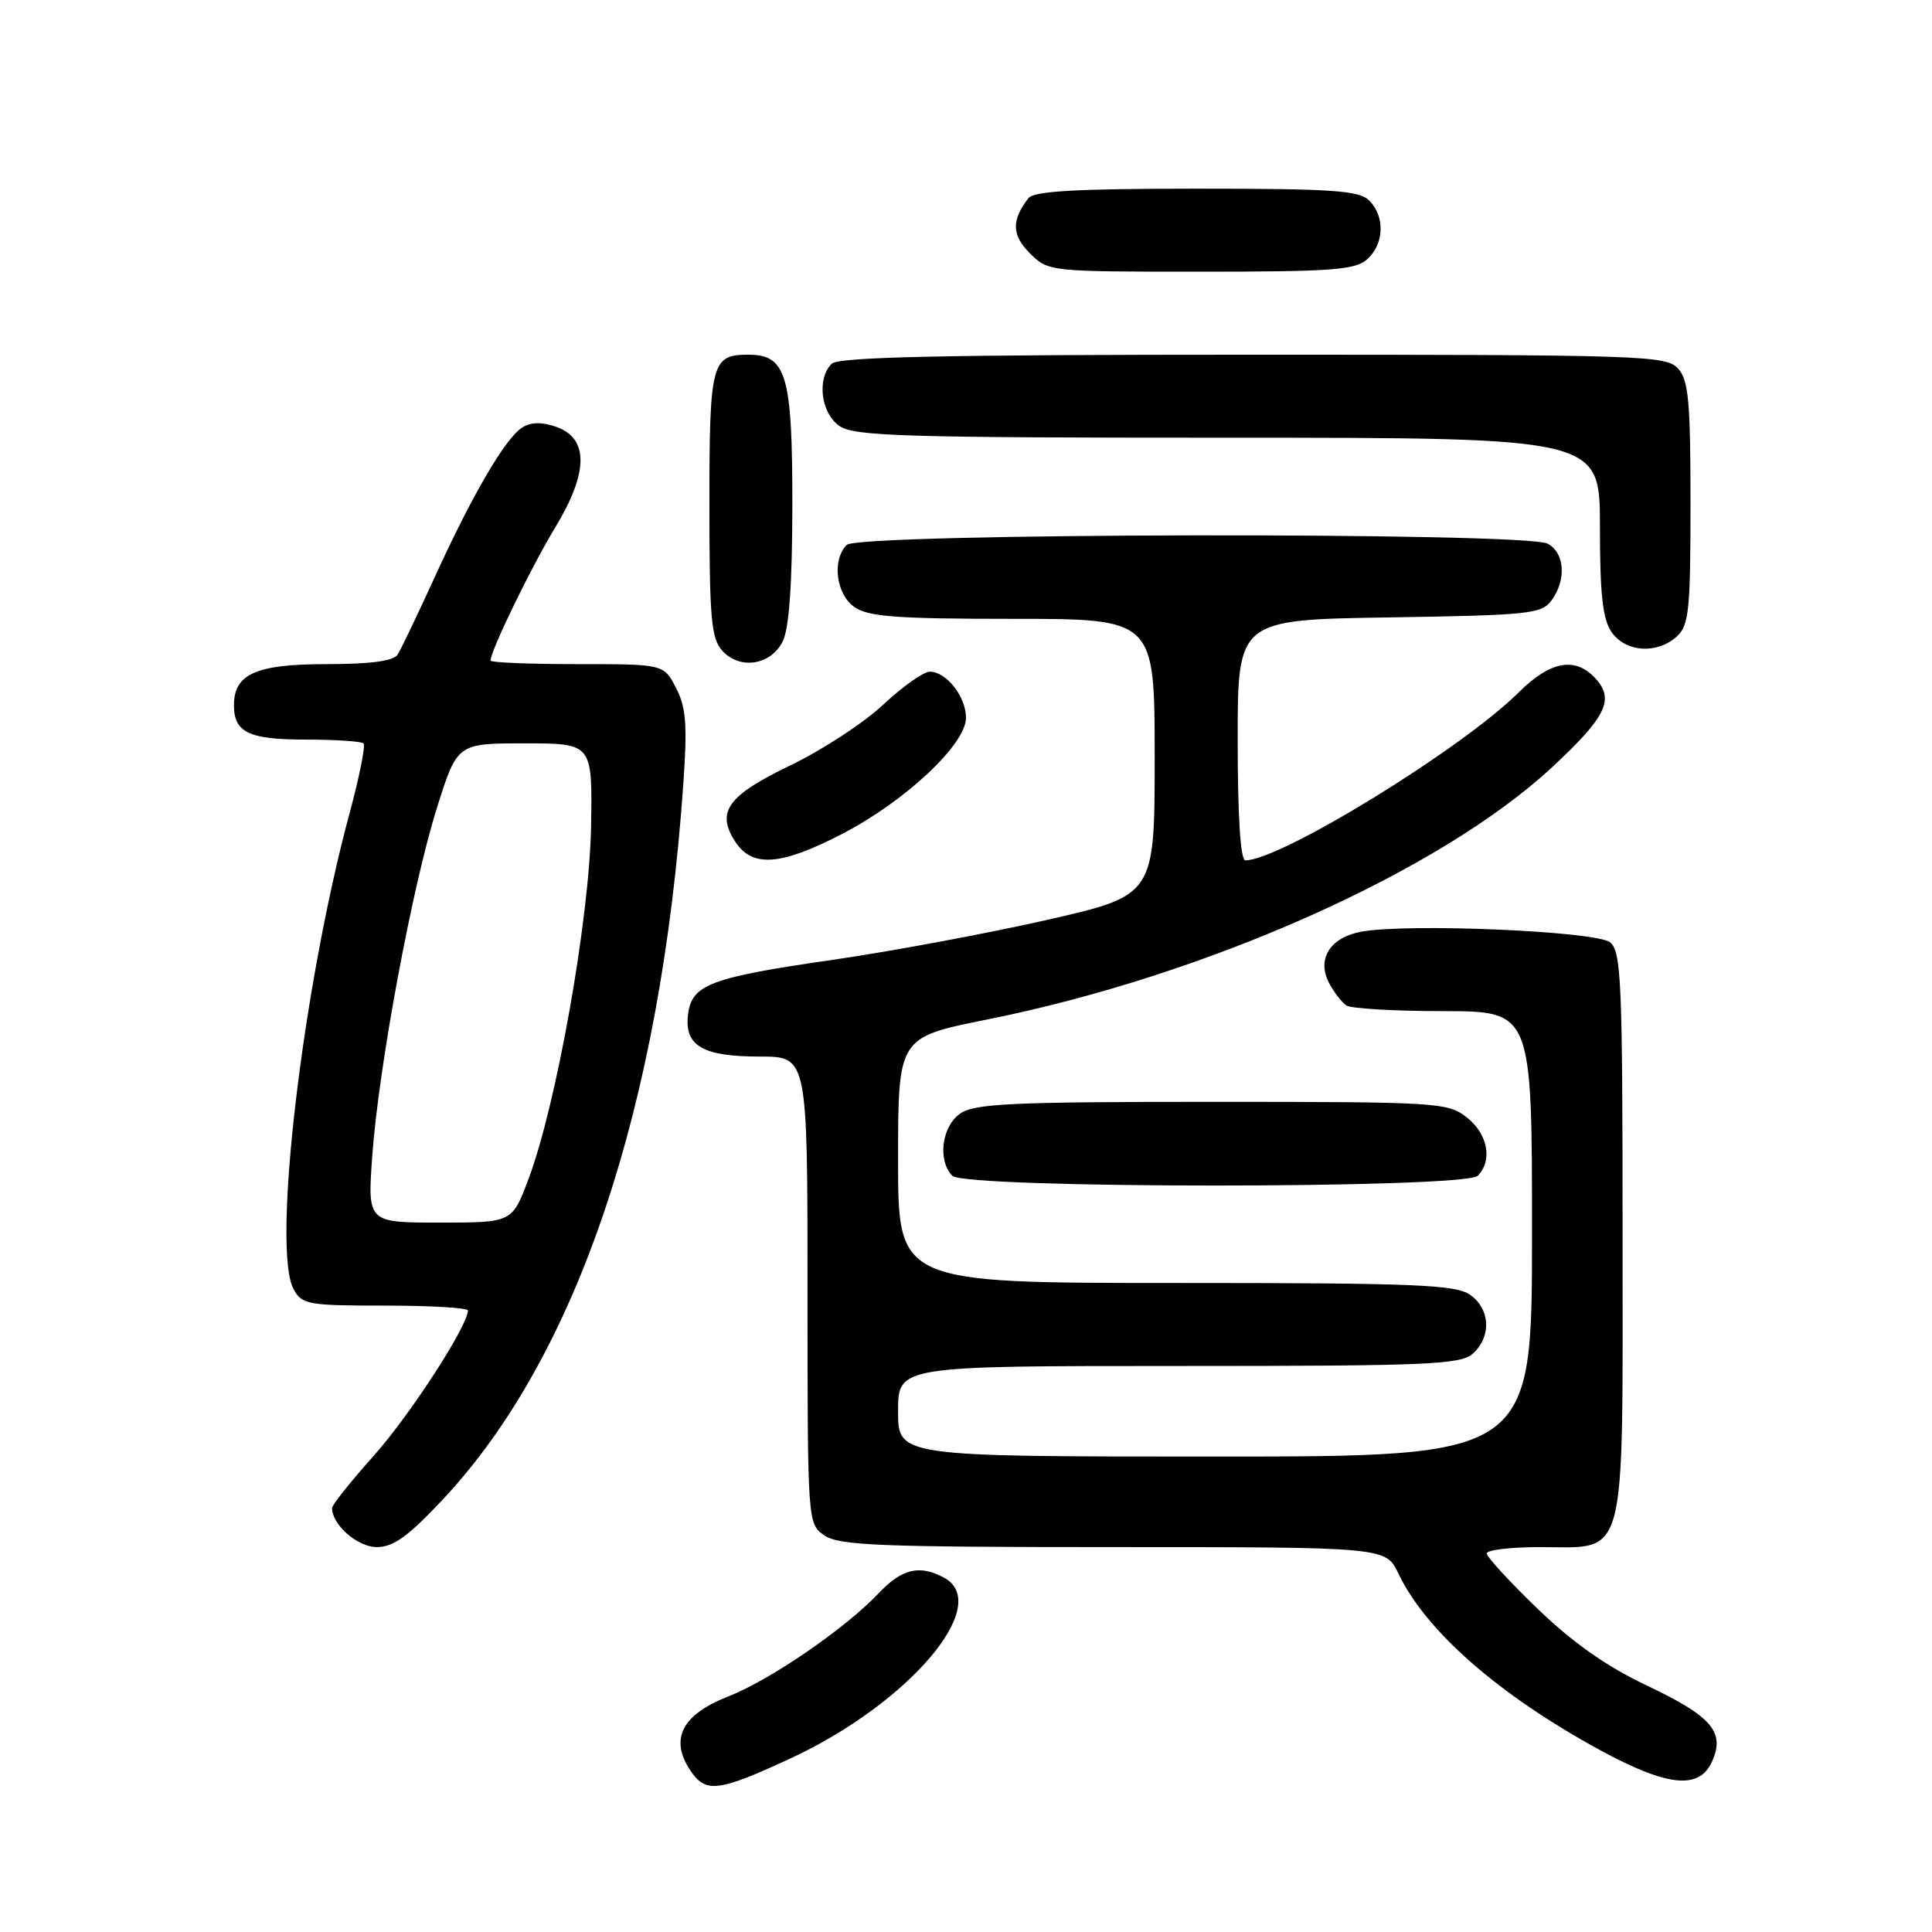 <?xml version="1.0" encoding="UTF-8" standalone="no"?>
<!DOCTYPE svg PUBLIC "-//W3C//DTD SVG 1.1//EN" "http://www.w3.org/Graphics/SVG/1.1/DTD/svg11.dtd" >
<svg xmlns="http://www.w3.org/2000/svg" xmlns:xlink="http://www.w3.org/1999/xlink" version="1.1" viewBox="0 0 256 256">
 <g >
 <path fill="currentColor"
d=" M 104.68 233.03 C 120.44 225.74 131.64 212.55 125.07 209.04 C 121.83 207.30 119.51 207.86 116.44 211.10 C 111.99 215.80 102.05 222.62 96.47 224.80 C 90.39 227.19 88.72 230.39 91.42 234.51 C 93.47 237.65 95.09 237.47 104.68 233.03 Z  M 226.84 233.44 C 228.63 229.52 226.84 227.43 218.21 223.34 C 212.89 220.82 208.41 217.67 203.75 213.18 C 200.04 209.60 197.00 206.30 197.00 205.84 C 197.00 205.38 200.15 205.00 204.00 205.00 C 215.72 205.00 215.00 207.70 215.00 163.62 C 215.00 130.11 214.83 126.10 213.35 124.87 C 211.55 123.38 186.50 122.31 180.34 123.46 C 176.22 124.24 174.45 127.09 176.11 130.25 C 176.77 131.49 177.79 132.83 178.40 133.23 C 179.00 133.64 184.79 133.98 191.25 133.98 C 203.00 134.00 203.00 134.00 203.00 163.50 C 203.00 193.00 203.00 193.00 161.00 193.00 C 119.00 193.00 119.00 193.00 119.00 187.00 C 119.00 181.00 119.00 181.00 156.17 181.00 C 189.36 181.00 193.54 180.82 195.17 179.35 C 197.66 177.09 197.47 173.44 194.78 171.56 C 192.86 170.22 187.45 170.00 155.78 170.00 C 119.00 170.00 119.00 170.00 119.00 153.73 C 119.00 137.46 119.00 137.46 130.75 135.10 C 159.86 129.27 190.78 115.47 205.64 101.68 C 212.81 95.02 213.95 92.71 211.44 89.93 C 208.76 86.97 205.44 87.56 201.23 91.75 C 193.73 99.22 169.67 114.00 165.02 114.00 C 164.37 114.00 164.00 108.25 164.00 98.06 C 164.00 82.12 164.00 82.12 184.08 81.81 C 202.61 81.52 204.27 81.35 205.58 79.56 C 207.59 76.82 207.34 73.25 205.07 72.04 C 202.13 70.47 113.78 70.62 112.20 72.20 C 110.21 74.19 110.77 78.73 113.22 80.44 C 115.04 81.72 118.85 82.00 134.22 82.00 C 153.00 82.00 153.00 82.00 153.00 100.32 C 153.00 118.64 153.00 118.64 138.75 121.89 C 130.91 123.67 118.20 126.04 110.50 127.16 C 94.05 129.53 91.63 130.45 91.16 134.48 C 90.69 138.59 93.12 140.00 100.69 140.00 C 107.00 140.00 107.00 140.00 107.00 170.94 C 107.00 201.79 107.01 201.89 109.22 203.44 C 111.13 204.78 116.49 205.00 147.54 205.00 C 183.63 205.00 183.63 205.00 185.30 208.51 C 188.94 216.13 198.58 224.58 212.00 231.89 C 220.92 236.74 225.14 237.19 226.84 233.44 Z  M 58.74 198.62 C 76.50 179.63 87.55 146.73 90.54 103.91 C 91.09 96.05 90.92 93.74 89.58 91.16 C 87.95 88.00 87.95 88.00 76.47 88.00 C 70.16 88.00 65.00 87.79 65.00 87.53 C 65.00 86.23 70.41 75.09 73.56 69.91 C 77.99 62.60 78.04 58.08 73.70 56.56 C 71.80 55.89 70.35 55.92 69.21 56.64 C 66.96 58.06 62.61 65.50 57.59 76.50 C 55.33 81.45 53.12 86.06 52.68 86.75 C 52.14 87.59 49.07 88.00 43.27 88.00 C 33.93 88.00 31.00 89.30 31.00 93.45 C 31.00 97.06 32.97 98.00 40.53 98.00 C 44.46 98.00 47.90 98.23 48.17 98.51 C 48.45 98.79 47.62 102.95 46.32 107.76 C 40.09 130.85 36.02 165.43 38.89 170.80 C 40.00 172.86 40.76 173.00 51.04 173.00 C 57.07 173.00 62.00 173.29 62.00 173.65 C 62.00 175.67 54.34 187.49 49.56 192.85 C 46.50 196.27 44.00 199.41 44.00 199.82 C 44.00 202.05 47.38 205.00 49.94 205.00 C 52.13 205.00 54.13 203.55 58.74 198.62 Z  M 195.80 155.80 C 197.81 153.79 197.15 150.26 194.37 148.07 C 191.83 146.08 190.58 146.00 160.59 146.00 C 134.02 146.00 129.12 146.23 127.22 147.56 C 124.77 149.27 124.21 153.81 126.20 155.80 C 127.92 157.52 194.08 157.52 195.80 155.80 Z  M 111.68 110.45 C 119.99 106.13 128.00 98.61 128.00 95.12 C 128.00 92.31 125.40 89.00 123.20 89.00 C 122.38 89.00 119.60 90.97 117.02 93.38 C 114.45 95.79 108.91 99.41 104.72 101.42 C 96.39 105.43 94.84 107.58 97.44 111.55 C 99.70 115.00 103.50 114.70 111.68 110.45 Z  M 103.71 85.00 C 104.56 83.32 104.98 77.43 104.99 66.97 C 105.00 49.66 104.22 47.00 99.14 47.00 C 94.28 47.00 94.00 48.06 94.00 66.87 C 94.00 81.90 94.24 84.60 95.70 86.22 C 98.02 88.78 102.12 88.16 103.71 85.00 Z  M 222.17 84.35 C 223.80 82.87 224.00 80.92 224.00 66.67 C 224.00 53.17 223.74 50.37 222.35 48.83 C 220.78 47.10 217.71 47.00 166.05 47.00 C 124.88 47.00 111.10 47.30 110.20 48.20 C 108.21 50.19 108.77 54.73 111.22 56.44 C 113.16 57.80 119.74 58.00 162.72 58.00 C 212.00 58.00 212.00 58.00 212.00 69.78 C 212.00 78.82 212.36 82.07 213.56 83.78 C 215.42 86.43 219.56 86.71 222.17 84.35 Z  M 181.17 34.35 C 183.42 32.31 183.54 28.68 181.43 26.57 C 180.10 25.24 176.59 25.00 158.55 25.00 C 142.69 25.00 137.00 25.32 136.28 26.25 C 134.00 29.19 134.05 31.14 136.46 33.56 C 138.90 35.99 139.02 36.00 159.13 36.00 C 176.53 36.00 179.60 35.77 181.17 34.35 Z  M 49.32 153.25 C 50.16 141.42 54.62 117.41 57.91 107.00 C 60.59 98.50 60.59 98.50 69.55 98.50 C 78.50 98.50 78.50 98.50 78.32 109.50 C 78.11 121.73 73.74 146.38 70.02 156.25 C 67.86 162.00 67.86 162.00 58.28 162.00 C 48.70 162.00 48.70 162.00 49.32 153.25 Z "/>
</g>
</svg>